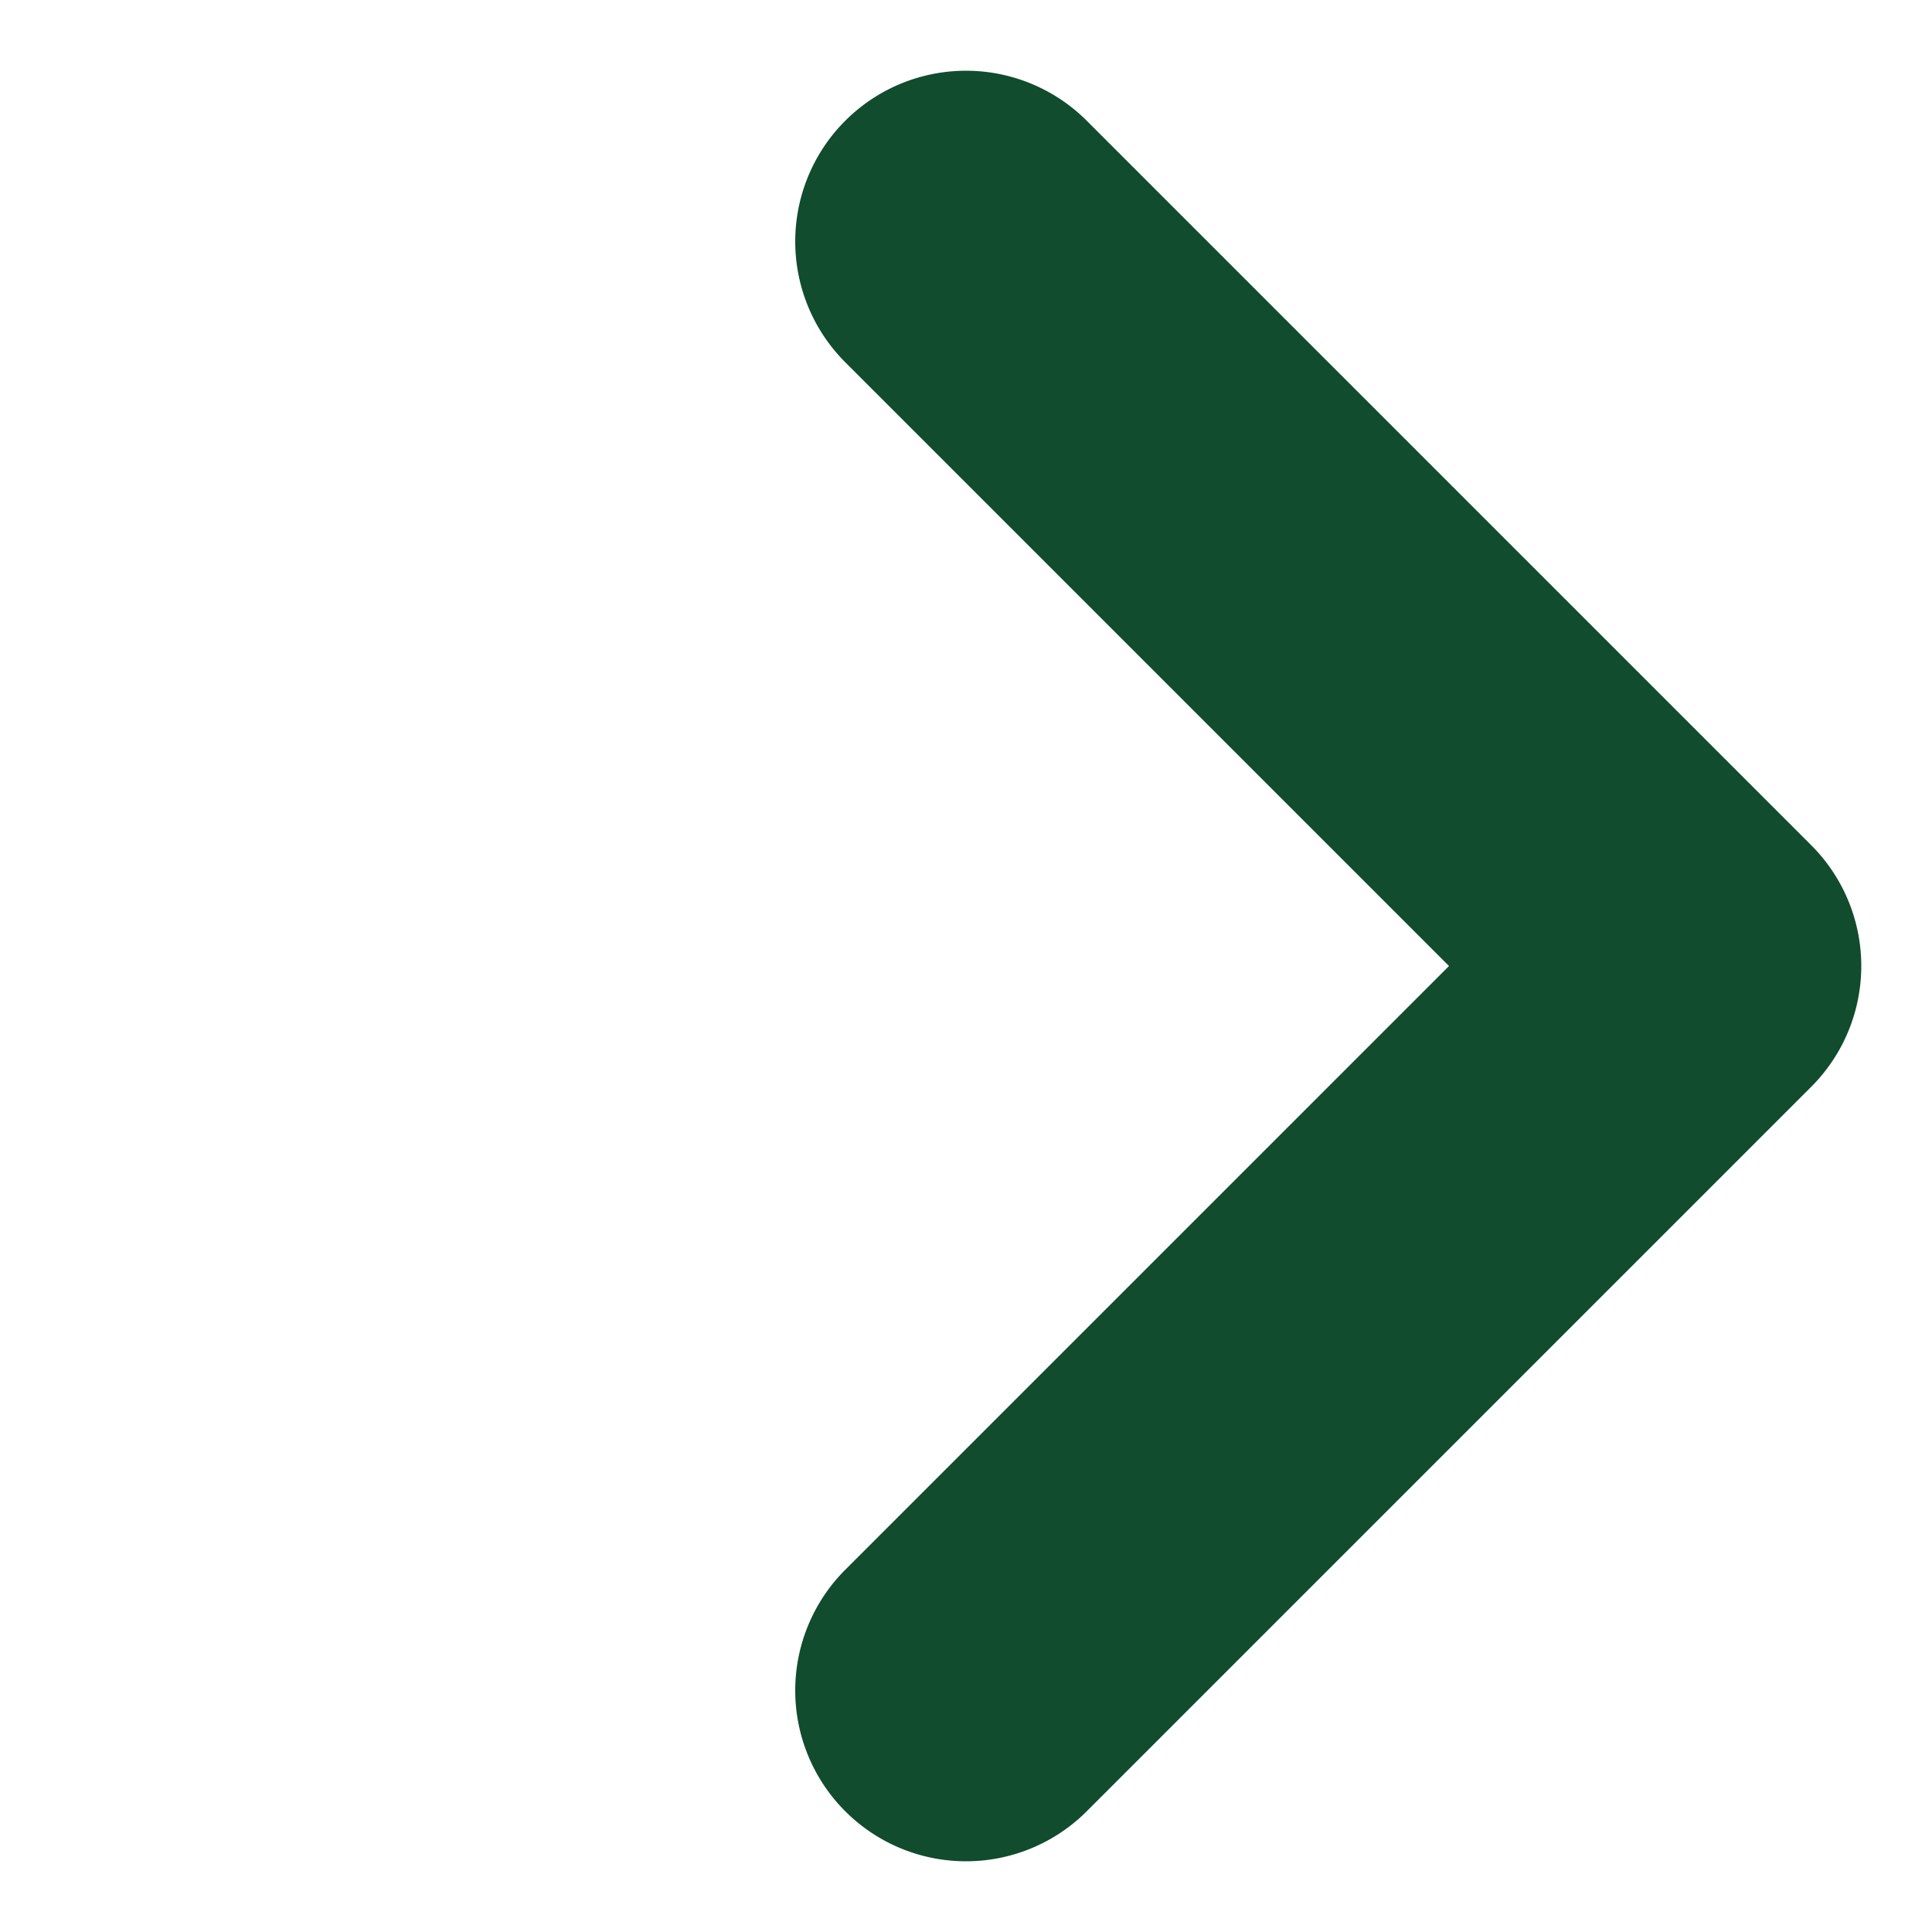 <svg xmlns="http://www.w3.org/2000/svg" width="14.142" height="14.142" viewBox="0 0 14.142 14.142">
  <path id="Combined_Shape_Copy" data-name="Combined Shape Copy" d="M-1.25,10A1.25,1.25,0,0,0,0,8.75V1.25A1.25,1.25,0,0,0-1.25,0,1.25,1.25,0,0,0-2.5,1.25V7.5H-8.75A1.25,1.25,0,0,0-10,8.75,1.25,1.25,0,0,0-8.75,10Z" transform="translate(7.071) rotate(-45)" fill="#104c2d"/>
</svg>
